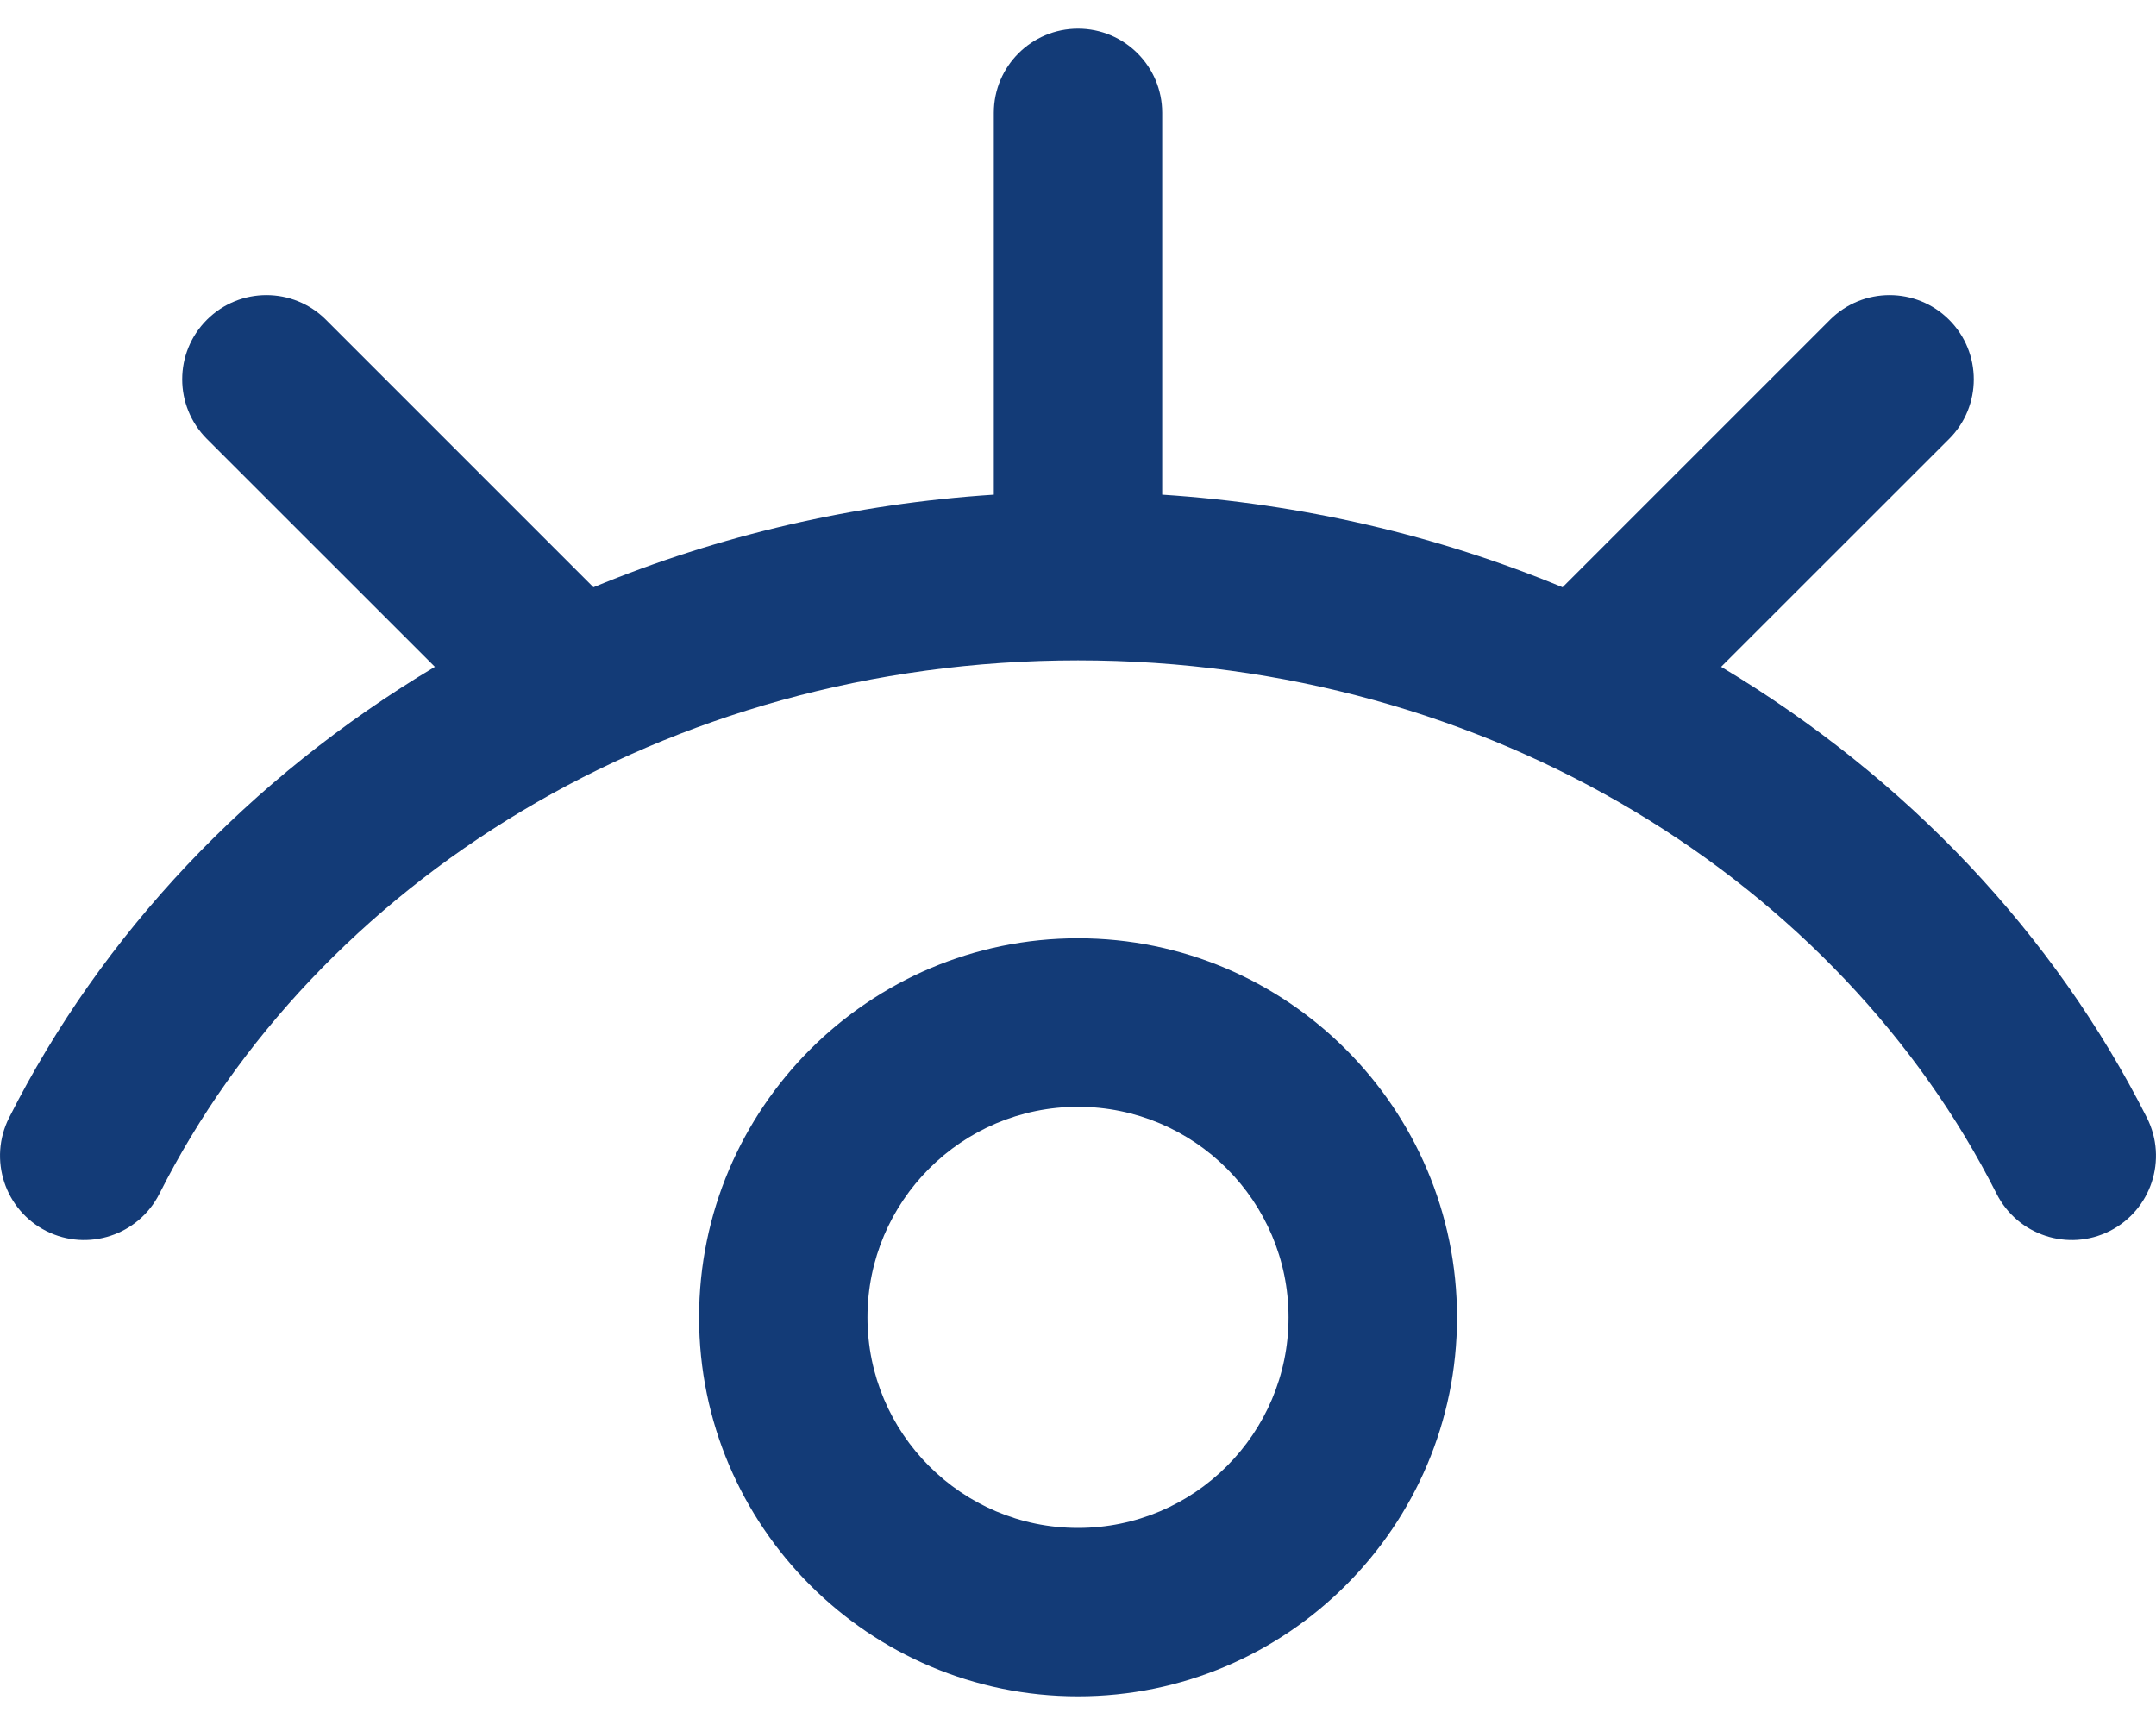 <svg width="20" height="16" viewBox="0 0 20 16" fill="none" xmlns="http://www.w3.org/2000/svg">
<path d="M10 8.703C8.062 8.703 6.485 10.28 6.485 12.219C6.485 14.157 8.062 15.734 10 15.734C11.939 15.734 13.516 14.157 13.516 12.219C13.516 10.28 11.939 8.703 10 8.703ZM10 14.172C8.923 14.172 8.047 13.296 8.047 12.219C8.047 11.142 8.923 10.266 10 10.266C11.077 10.266 11.953 11.142 11.953 12.219C11.953 13.296 11.077 14.172 10 14.172Z" fill="#133B77"/>
<path d="M19.916 10.368C19.054 8.662 17.689 7.216 15.966 6.185L18.081 4.071C18.386 3.766 18.386 3.271 18.081 2.966C17.776 2.661 17.281 2.661 16.976 2.966L14.495 5.447C13.326 4.963 12.071 4.672 10.781 4.588V1.047C10.781 0.615 10.431 0.266 10 0.266C9.569 0.266 9.219 0.615 9.219 1.047V4.588C7.929 4.672 6.674 4.963 5.505 5.447L3.024 2.966C2.719 2.661 2.224 2.661 1.919 2.966C1.614 3.271 1.614 3.765 1.919 4.071L4.034 6.185C2.311 7.216 0.946 8.662 0.084 10.368C-0.11 10.753 0.044 11.223 0.429 11.418C0.814 11.612 1.284 11.458 1.479 11.072C2.928 8.202 6.157 6.125 10 6.125C13.845 6.125 17.073 8.205 18.521 11.072C18.716 11.458 19.186 11.612 19.571 11.418C19.956 11.223 20.11 10.753 19.916 10.368Z" fill="#133B77"/>
</svg>

